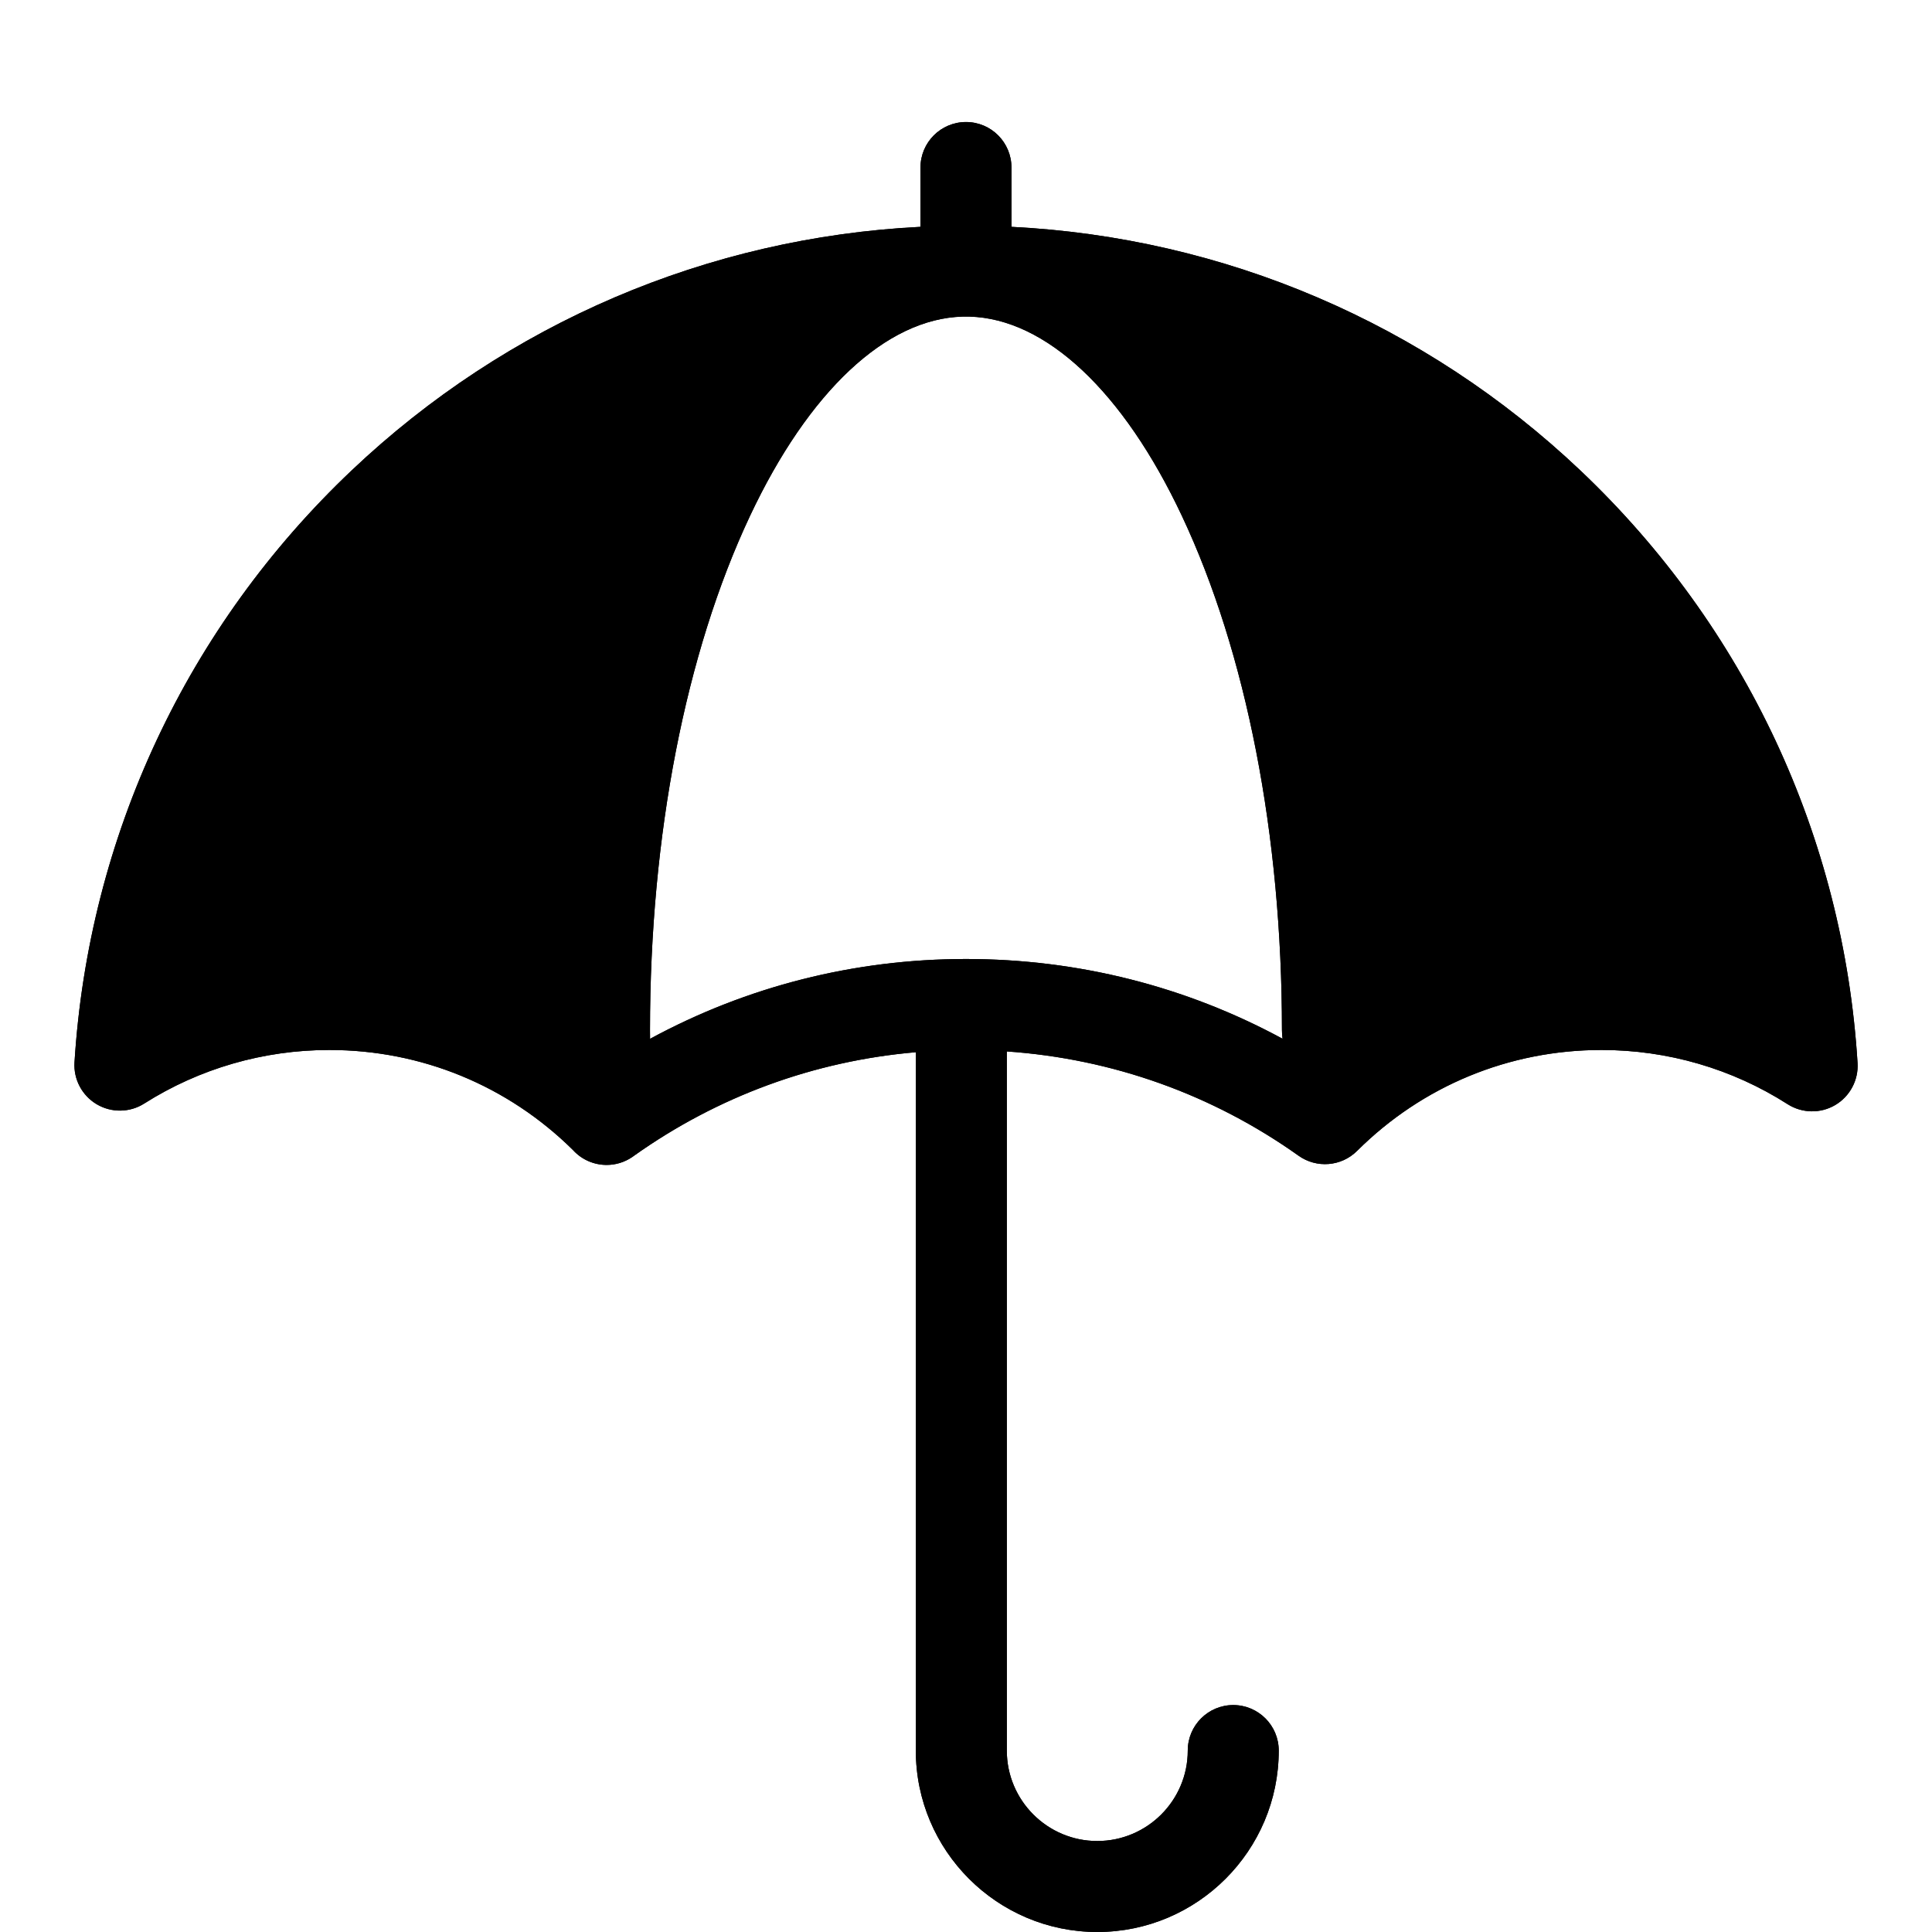<svg width="32" height="32" viewBox="0 0 32 32" fill="none" xmlns="http://www.w3.org/2000/svg">
<path d="M30.767 17.607C30.536 13.867 28.907 10.382 26.179 7.795C23.604 5.354 20.279 3.934 16.753 3.757V2.775C16.753 2.358 16.416 2.021 16 2.021C15.584 2.021 15.246 2.358 15.246 2.775V3.757C11.723 3.934 8.399 5.352 5.825 7.791C3.098 10.375 1.468 13.856 1.234 17.595C1.216 17.877 1.359 18.146 1.602 18.29C1.846 18.434 2.15 18.43 2.389 18.278C3.304 17.698 4.364 17.391 5.455 17.391C6.978 17.391 8.41 17.98 9.491 19.049C9.638 19.211 9.842 19.295 10.048 19.295C10.193 19.295 10.34 19.253 10.469 19.166L10.482 19.157C10.487 19.153 10.492 19.15 10.497 19.146C11.884 18.159 13.485 17.573 15.169 17.428V28.995C15.169 30.652 16.517 32 18.174 32C19.832 32 21.18 30.652 21.18 28.995C21.18 28.579 20.843 28.241 20.426 28.241C20.01 28.241 19.673 28.579 19.673 28.995C19.673 29.821 19.001 30.493 18.174 30.493C17.348 30.493 16.676 29.821 16.676 28.995V17.415C18.423 17.536 20.081 18.127 21.508 19.142C21.807 19.355 22.216 19.322 22.477 19.063C23.559 17.985 24.997 17.391 26.526 17.391C27.623 17.391 28.689 17.701 29.609 18.289C29.848 18.441 30.153 18.447 30.397 18.303C30.641 18.159 30.784 17.89 30.767 17.607ZM9.26 16.962C8.128 16.261 6.82 15.884 5.455 15.884C4.571 15.884 3.703 16.044 2.889 16.352C3.358 13.508 4.74 10.894 6.861 8.885C8.44 7.389 10.334 6.321 12.383 5.743C11.9 6.34 11.455 7.063 11.059 7.904C9.909 10.347 9.272 13.56 9.26 16.962ZM16 15.884C14.152 15.884 12.367 16.338 10.767 17.206C10.767 17.156 10.766 17.107 10.766 17.058C10.766 13.838 11.354 10.815 12.422 8.546C13.394 6.481 14.677 5.278 15.944 5.244C15.962 5.244 15.981 5.244 16 5.244C16.019 5.244 16.038 5.244 16.057 5.244C17.322 5.278 18.605 6.481 19.576 8.545C20.645 10.815 21.233 13.838 21.233 17.058C21.233 17.113 21.237 17.161 21.243 17.205C19.643 16.338 17.855 15.884 16 15.884ZM26.526 15.884C25.168 15.884 23.867 16.257 22.739 16.951C22.726 13.553 22.088 10.344 20.94 7.904C20.544 7.063 20.099 6.34 19.615 5.743C21.667 6.321 23.562 7.39 25.142 8.889C27.263 10.9 28.644 13.515 29.112 16.36C28.291 16.046 27.416 15.884 26.526 15.884Z" fill="black"/>
<path d="M30.767 17.607C30.536 13.867 28.907 10.382 26.179 7.795C23.604 5.354 20.279 3.934 16.753 3.757V2.775C16.753 2.358 16.416 2.021 16 2.021C15.584 2.021 15.246 2.358 15.246 2.775V3.757C11.723 3.934 8.399 5.352 5.825 7.791C3.098 10.375 1.468 13.856 1.234 17.595C1.216 17.877 1.359 18.146 1.602 18.29C1.846 18.434 2.15 18.43 2.389 18.278C3.304 17.698 4.364 17.391 5.455 17.391C6.978 17.391 8.41 17.98 9.491 19.049C9.638 19.211 9.842 19.295 10.048 19.295C10.193 19.295 10.34 19.253 10.469 19.166L10.482 19.157C10.487 19.153 10.492 19.15 10.497 19.146C11.884 18.159 13.485 17.573 15.169 17.428V28.995C15.169 30.652 16.517 32 18.174 32C19.832 32 21.18 30.652 21.18 28.995C21.18 28.579 20.843 28.241 20.426 28.241C20.01 28.241 19.673 28.579 19.673 28.995C19.673 29.821 19.001 30.493 18.174 30.493C17.348 30.493 16.676 29.821 16.676 28.995V17.415C18.423 17.536 20.081 18.127 21.508 19.142C21.807 19.355 22.216 19.322 22.477 19.063C23.559 17.985 24.997 17.391 26.526 17.391C27.623 17.391 28.689 17.701 29.609 18.289C29.848 18.441 30.153 18.447 30.397 18.303C30.641 18.159 30.784 17.89 30.767 17.607ZM16 15.884C14.152 15.884 12.367 16.338 10.767 17.206C10.767 17.156 10.766 17.107 10.766 17.058C10.766 13.838 11.354 10.815 12.422 8.546C13.394 6.481 14.677 5.278 15.944 5.244C15.962 5.244 15.981 5.244 16 5.244C16.019 5.244 16.038 5.244 16.057 5.244C17.322 5.278 18.605 6.481 19.576 8.545C20.645 10.815 21.233 13.838 21.233 17.058C21.233 17.113 21.237 17.161 21.243 17.205C19.643 16.338 17.855 15.884 16 15.884Z" fill="black"/>
</svg>
